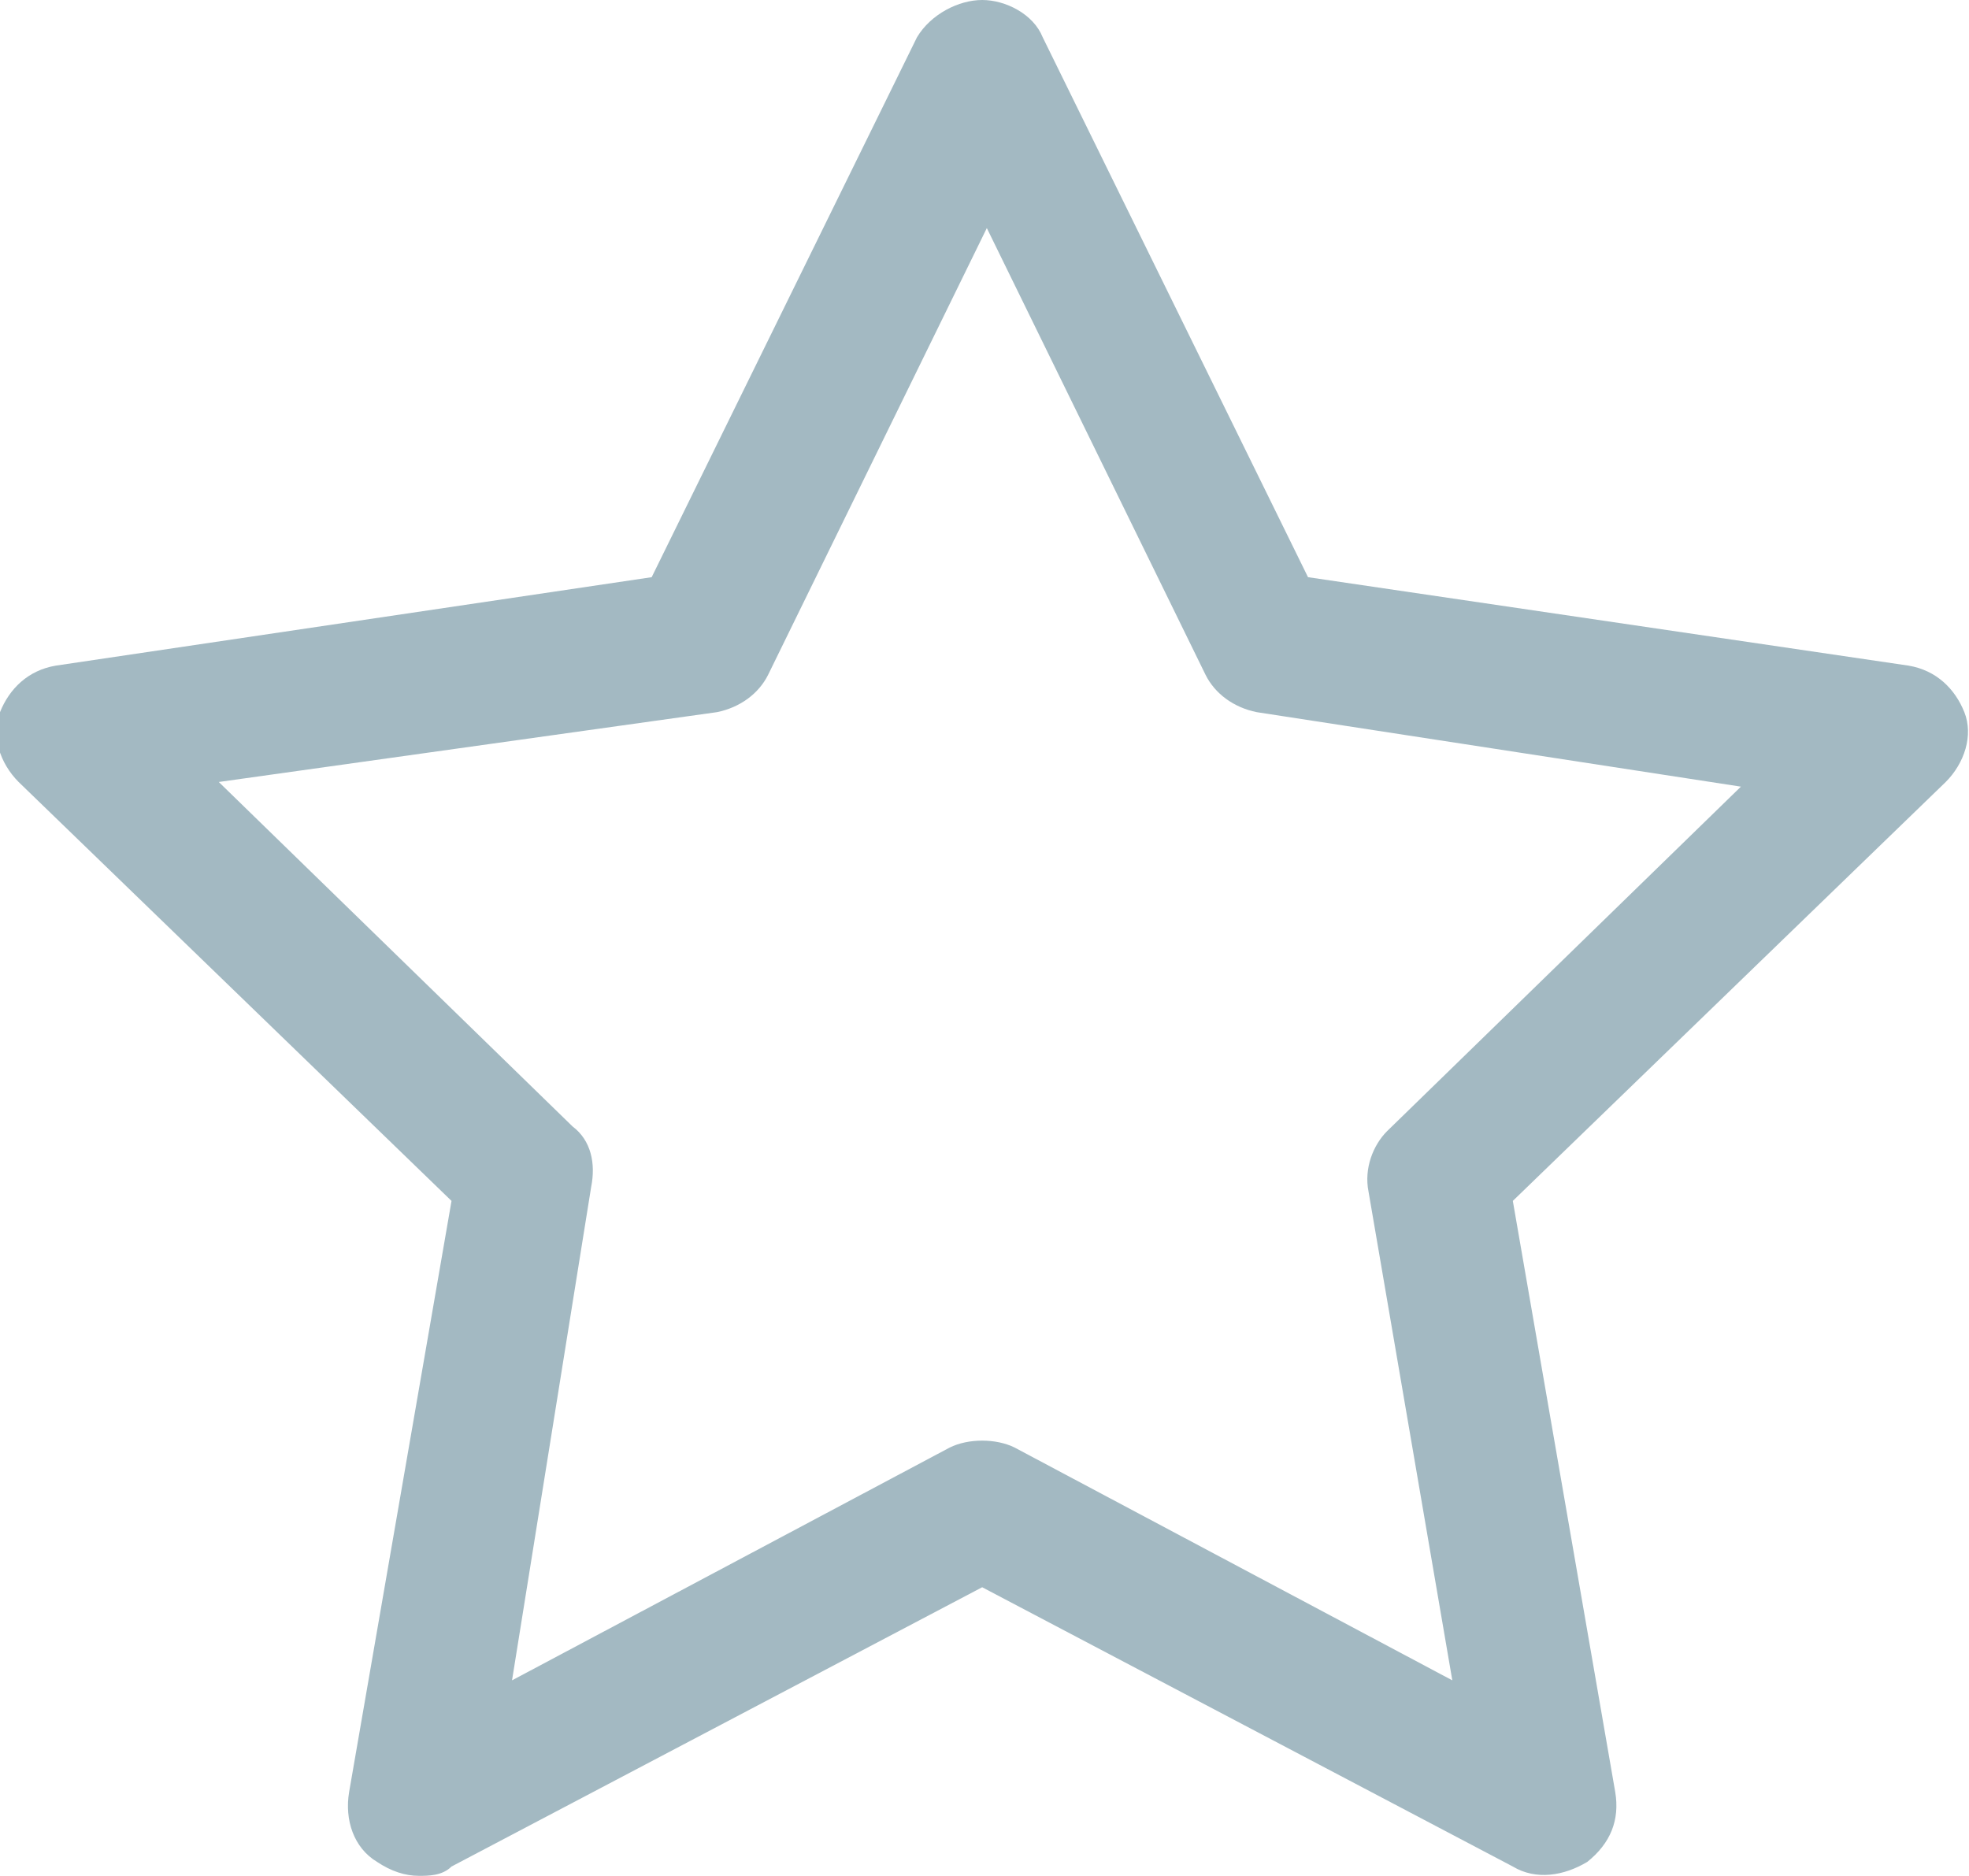 <?xml version="1.0" encoding="utf-8"?>
<!-- Generator: Adobe Illustrator 23.0.1, SVG Export Plug-In . SVG Version: 6.00 Build 0)  -->
<svg version="1.1" id="Слой_1" xmlns="http://www.w3.org/2000/svg" xmlns:xlink="http://www.w3.org/1999/xlink" x="0px" y="0px"
	 viewBox="0 0 42.3 40.3" style="enable-background:new 0 0 42.3 40.3;" xml:space="preserve">
<g id="Icon_feather-star">
	<path fill="#A3B9C2" d="M9,40.3c-0.3,0-0.6-0.1-0.9-0.3c-0.5-0.3-0.7-0.9-0.6-1.5l2.2-12.7l-9.3-9c-0.4-0.4-0.6-1-0.4-1.5c0.2-0.5,0.6-0.9,1.2-1
		l12.8-1.9l5.7-11.6C20,0.3,20.6,0,21.1,0s1.1,0.3,1.3,0.8l5.7,11.6L41,14.3c0.6,0.1,1,0.5,1.2,1c0.2,0.5,0,1.1-0.4,1.5l-9.3,9
		l2.2,12.7c0.1,0.6-0.1,1.1-0.6,1.5c-0.5,0.3-1.1,0.4-1.6,0.1l-11.4-6l-11.4,6C9.5,40.3,9.2,40.3,9,40.3z M4.7,16.8l7.6,7.4
		c0.4,0.3,0.5,0.8,0.4,1.3L11,36.1l9.4-5c0.4-0.2,1-0.2,1.4,0l9.4,5l-1.8-10.5c-0.1-0.5,0.1-1,0.4-1.3l7.6-7.4L27,15.3
		c-0.5-0.1-0.9-0.4-1.1-0.8l-4.7-9.6l-4.7,9.6c-0.2,0.4-0.6,0.7-1.1,0.8L4.7,16.8z"/>
</g>
</svg>
